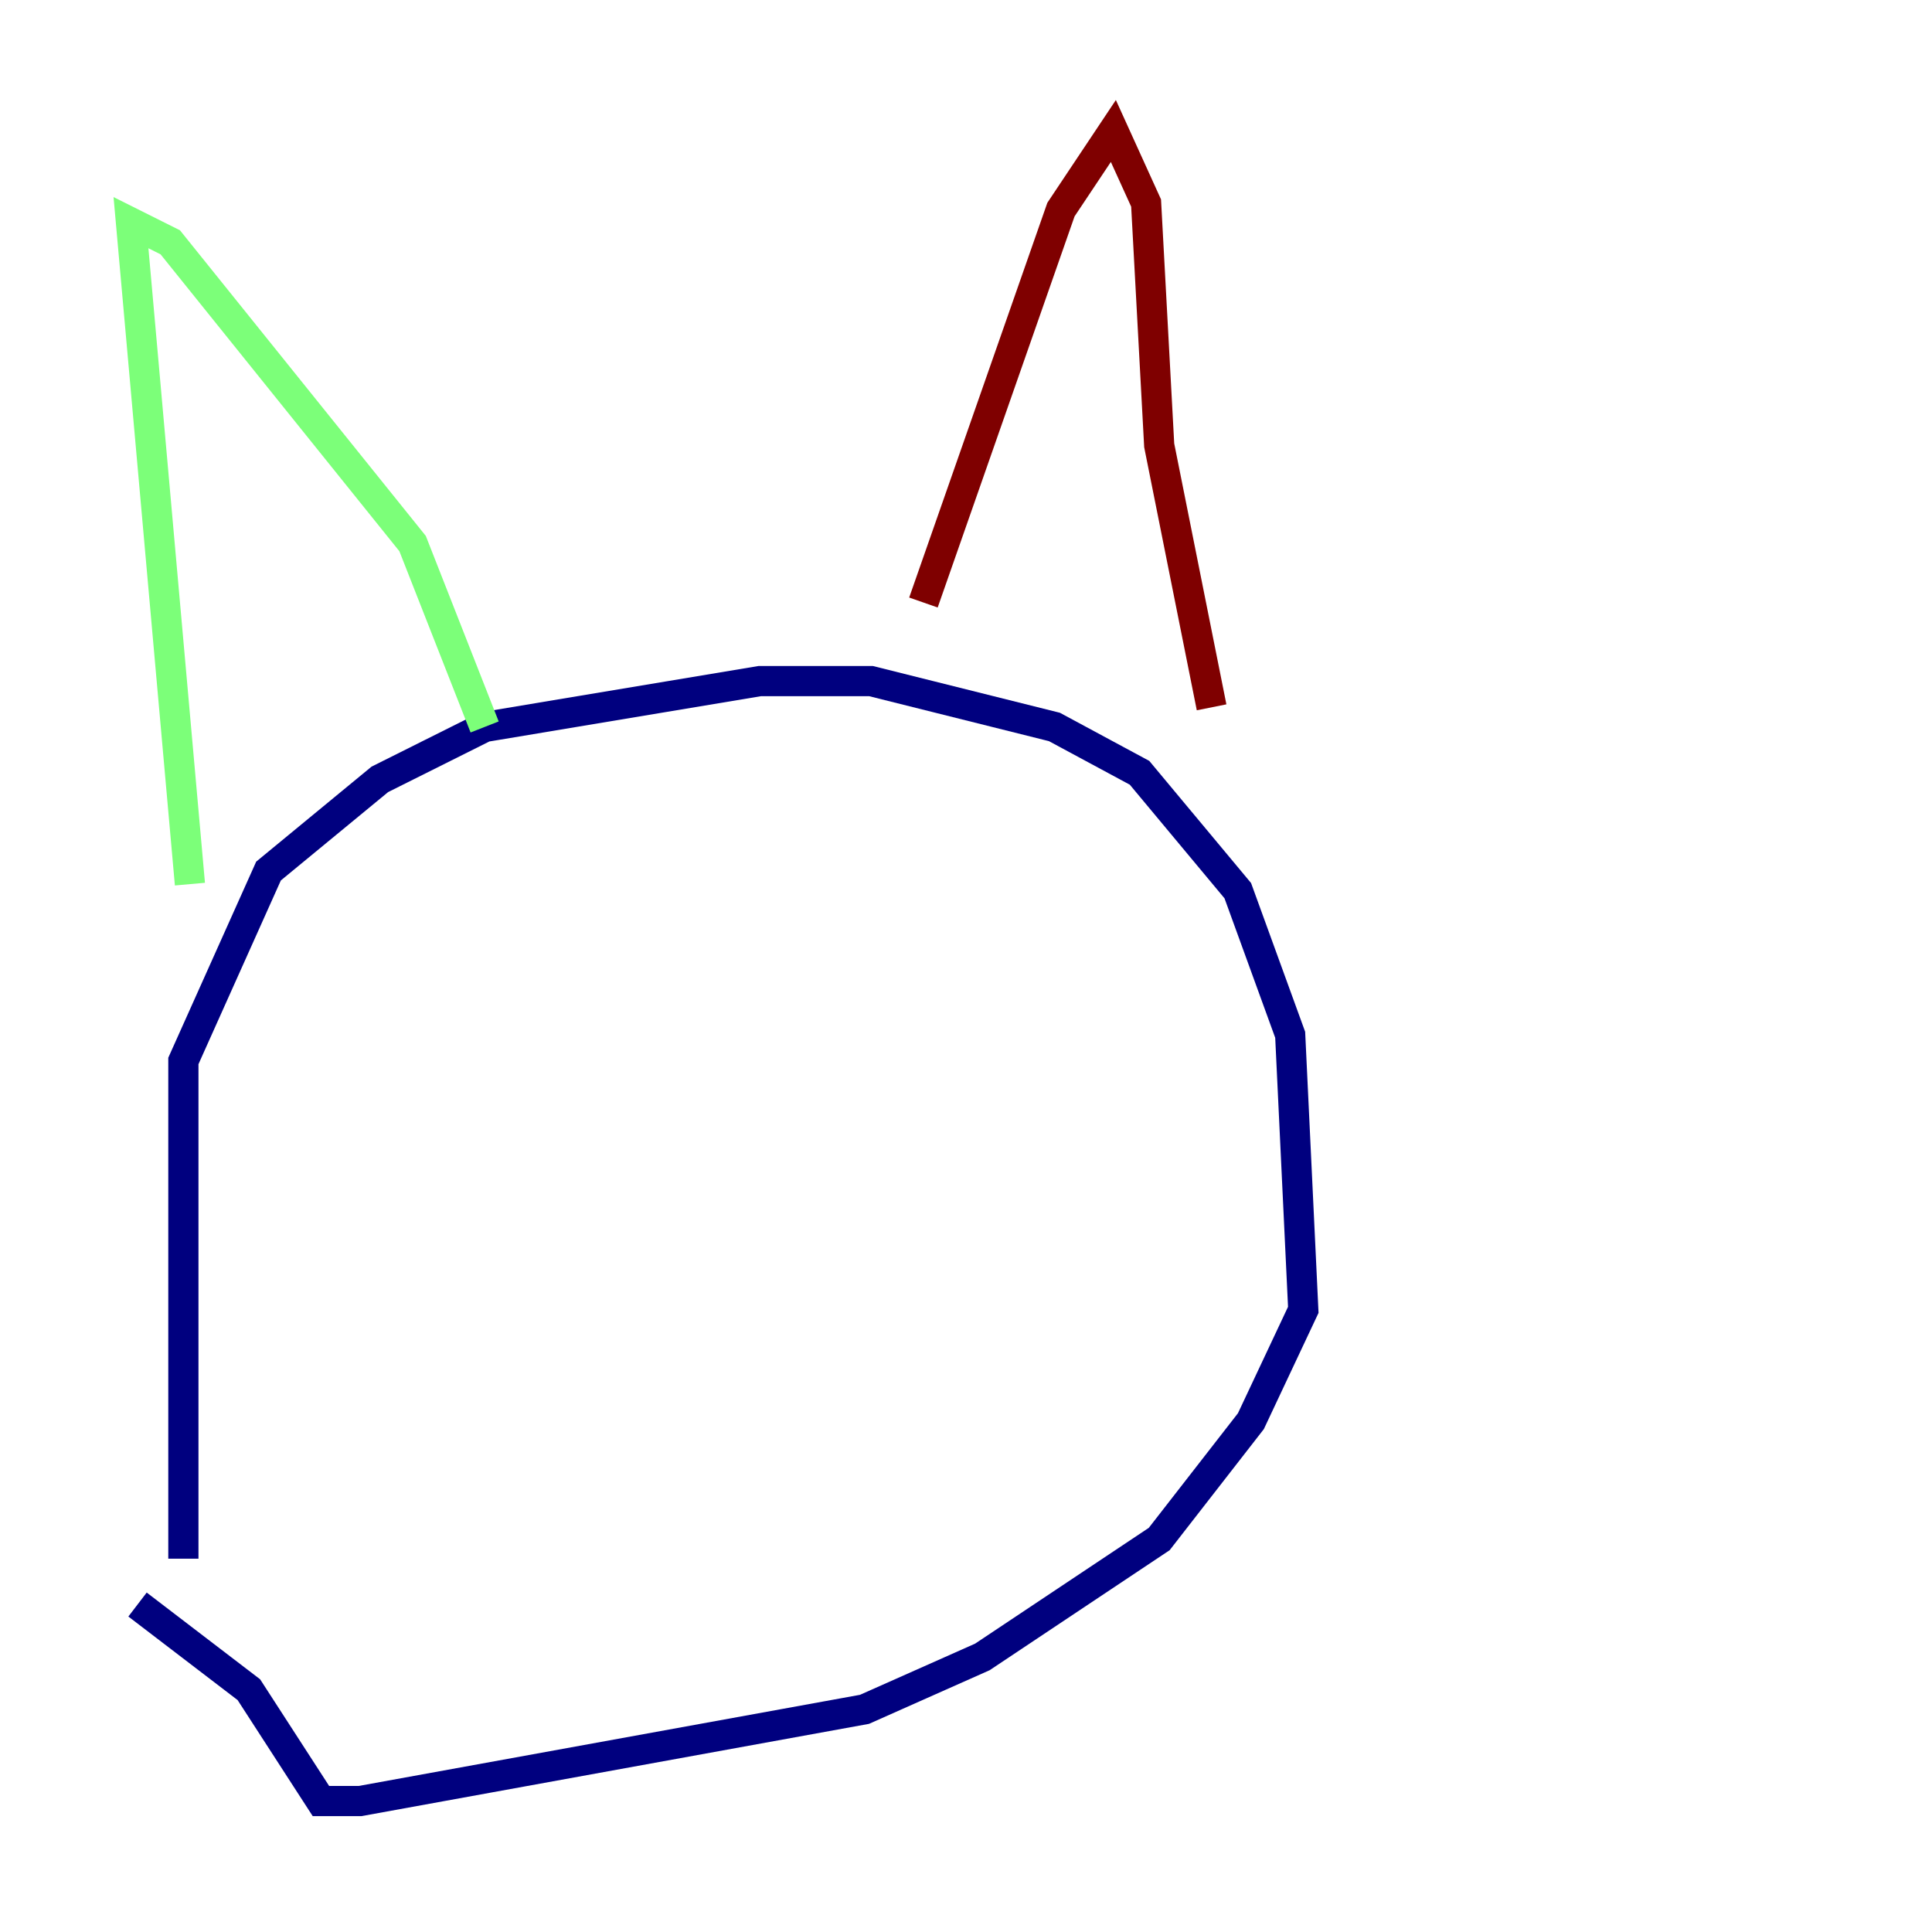<?xml version="1.0" encoding="utf-8" ?>
<svg baseProfile="tiny" height="128" version="1.2" viewBox="0,0,128,128" width="128" xmlns="http://www.w3.org/2000/svg" xmlns:ev="http://www.w3.org/2001/xml-events" xmlns:xlink="http://www.w3.org/1999/xlink"><defs /><polyline fill="none" points="12.149,103.268 12.149,70.291 17.79,57.709 25.166,51.634 32.108,48.163 50.332,45.125 57.709,45.125 69.858,48.163 75.498,51.2 82.007,59.01 85.478,68.556 86.346,86.78 82.875,94.156 76.8,101.966 65.085,109.776 57.275,113.248 23.864,119.322 21.261,119.322 16.488,111.946 9.112,106.305" stroke="#00007f" stroke-width="2" /><polyline fill="none" points="12.583,58.576 8.678,14.752 11.281,16.054 27.336,36.014 32.108,48.163" stroke="#7cff79" stroke-width="2" /><polyline fill="none" points="61.18,39.919 70.291,13.885 73.763,8.678 75.932,13.451 76.8,29.505 80.271,46.861" stroke="#7f0000" stroke-width="2" /></svg>